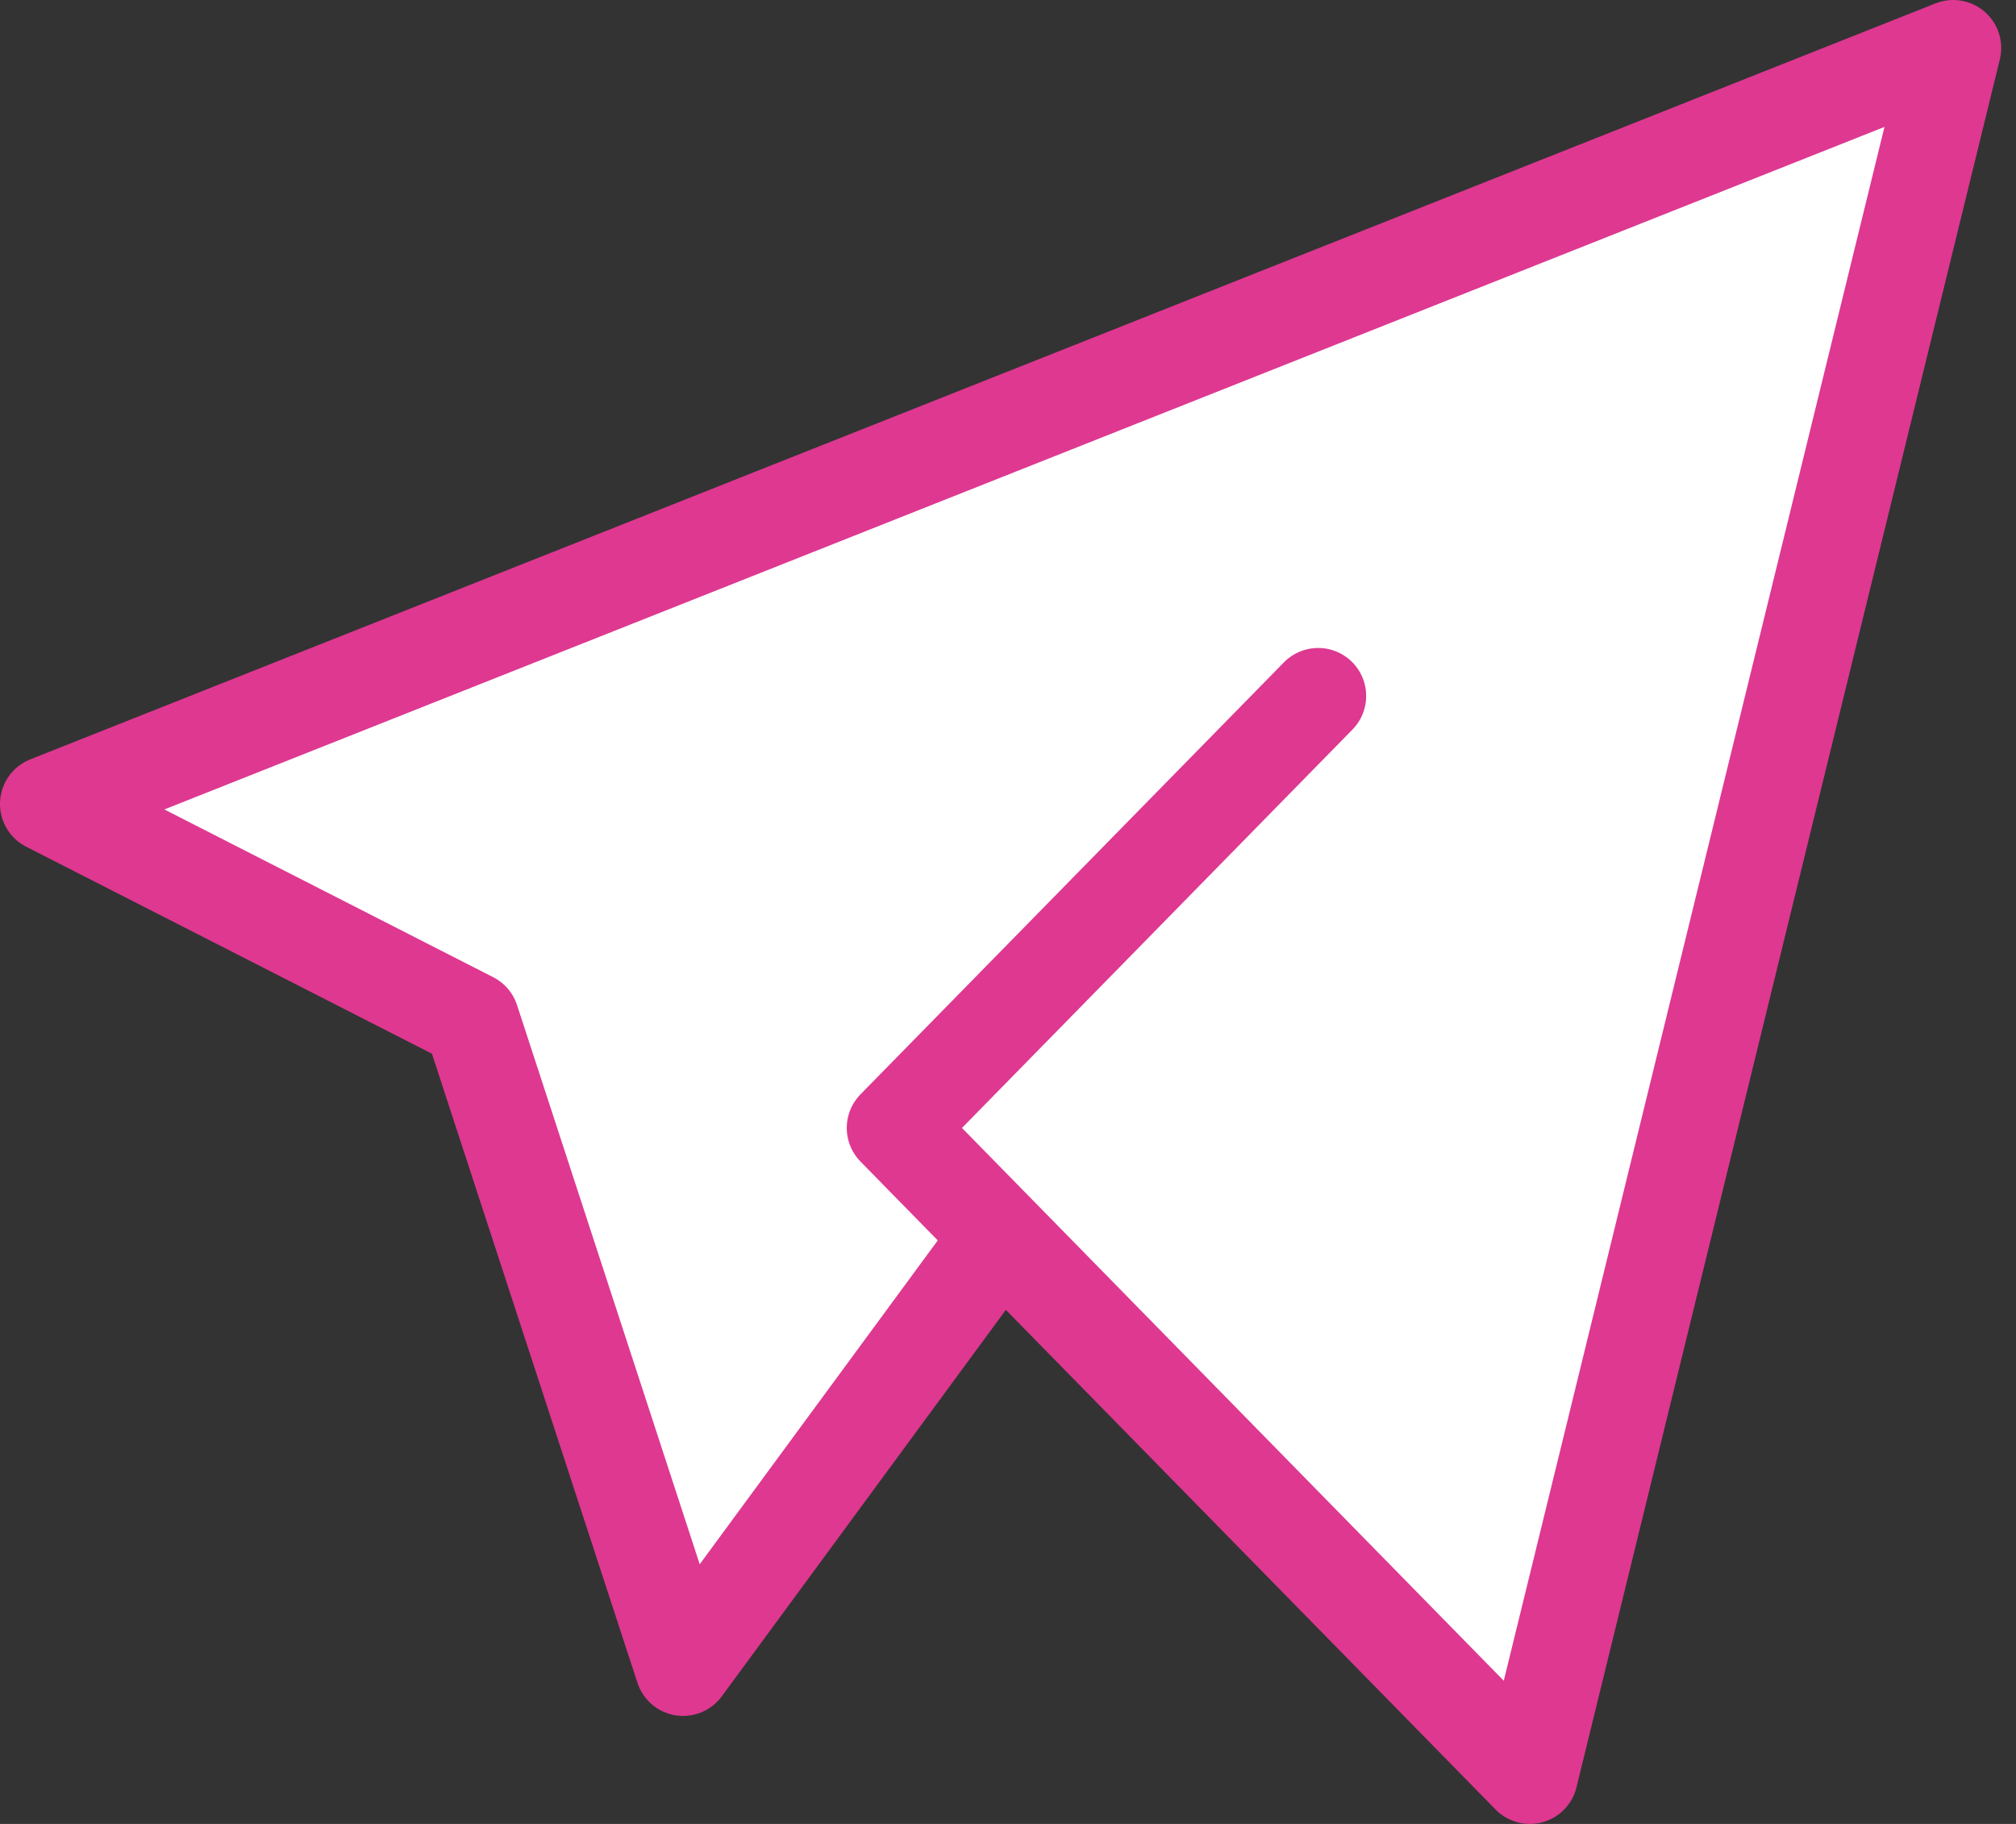 <svg width="42" height="38" viewBox="0 0 42 38" fill="none" xmlns="http://www.w3.org/2000/svg">
<rect x="0" y="0" width="42" height="38" fill="#333333" stroke="none"/>
<path d="M27.462 14.5L18.641 23.5L31.872 37L40.692 1L1 16.75L9.821 21.25L14.231 34.75L20.846 25.75" fill="white"/>
<path d="M27.462 14.5L18.641 23.5L31.872 37L40.692 1L1 16.75L9.821 21.25L14.231 34.75L20.846 25.75" stroke="#DE3891" stroke-width="2" stroke-linecap="round" stroke-linejoin="round"/>
</svg>
